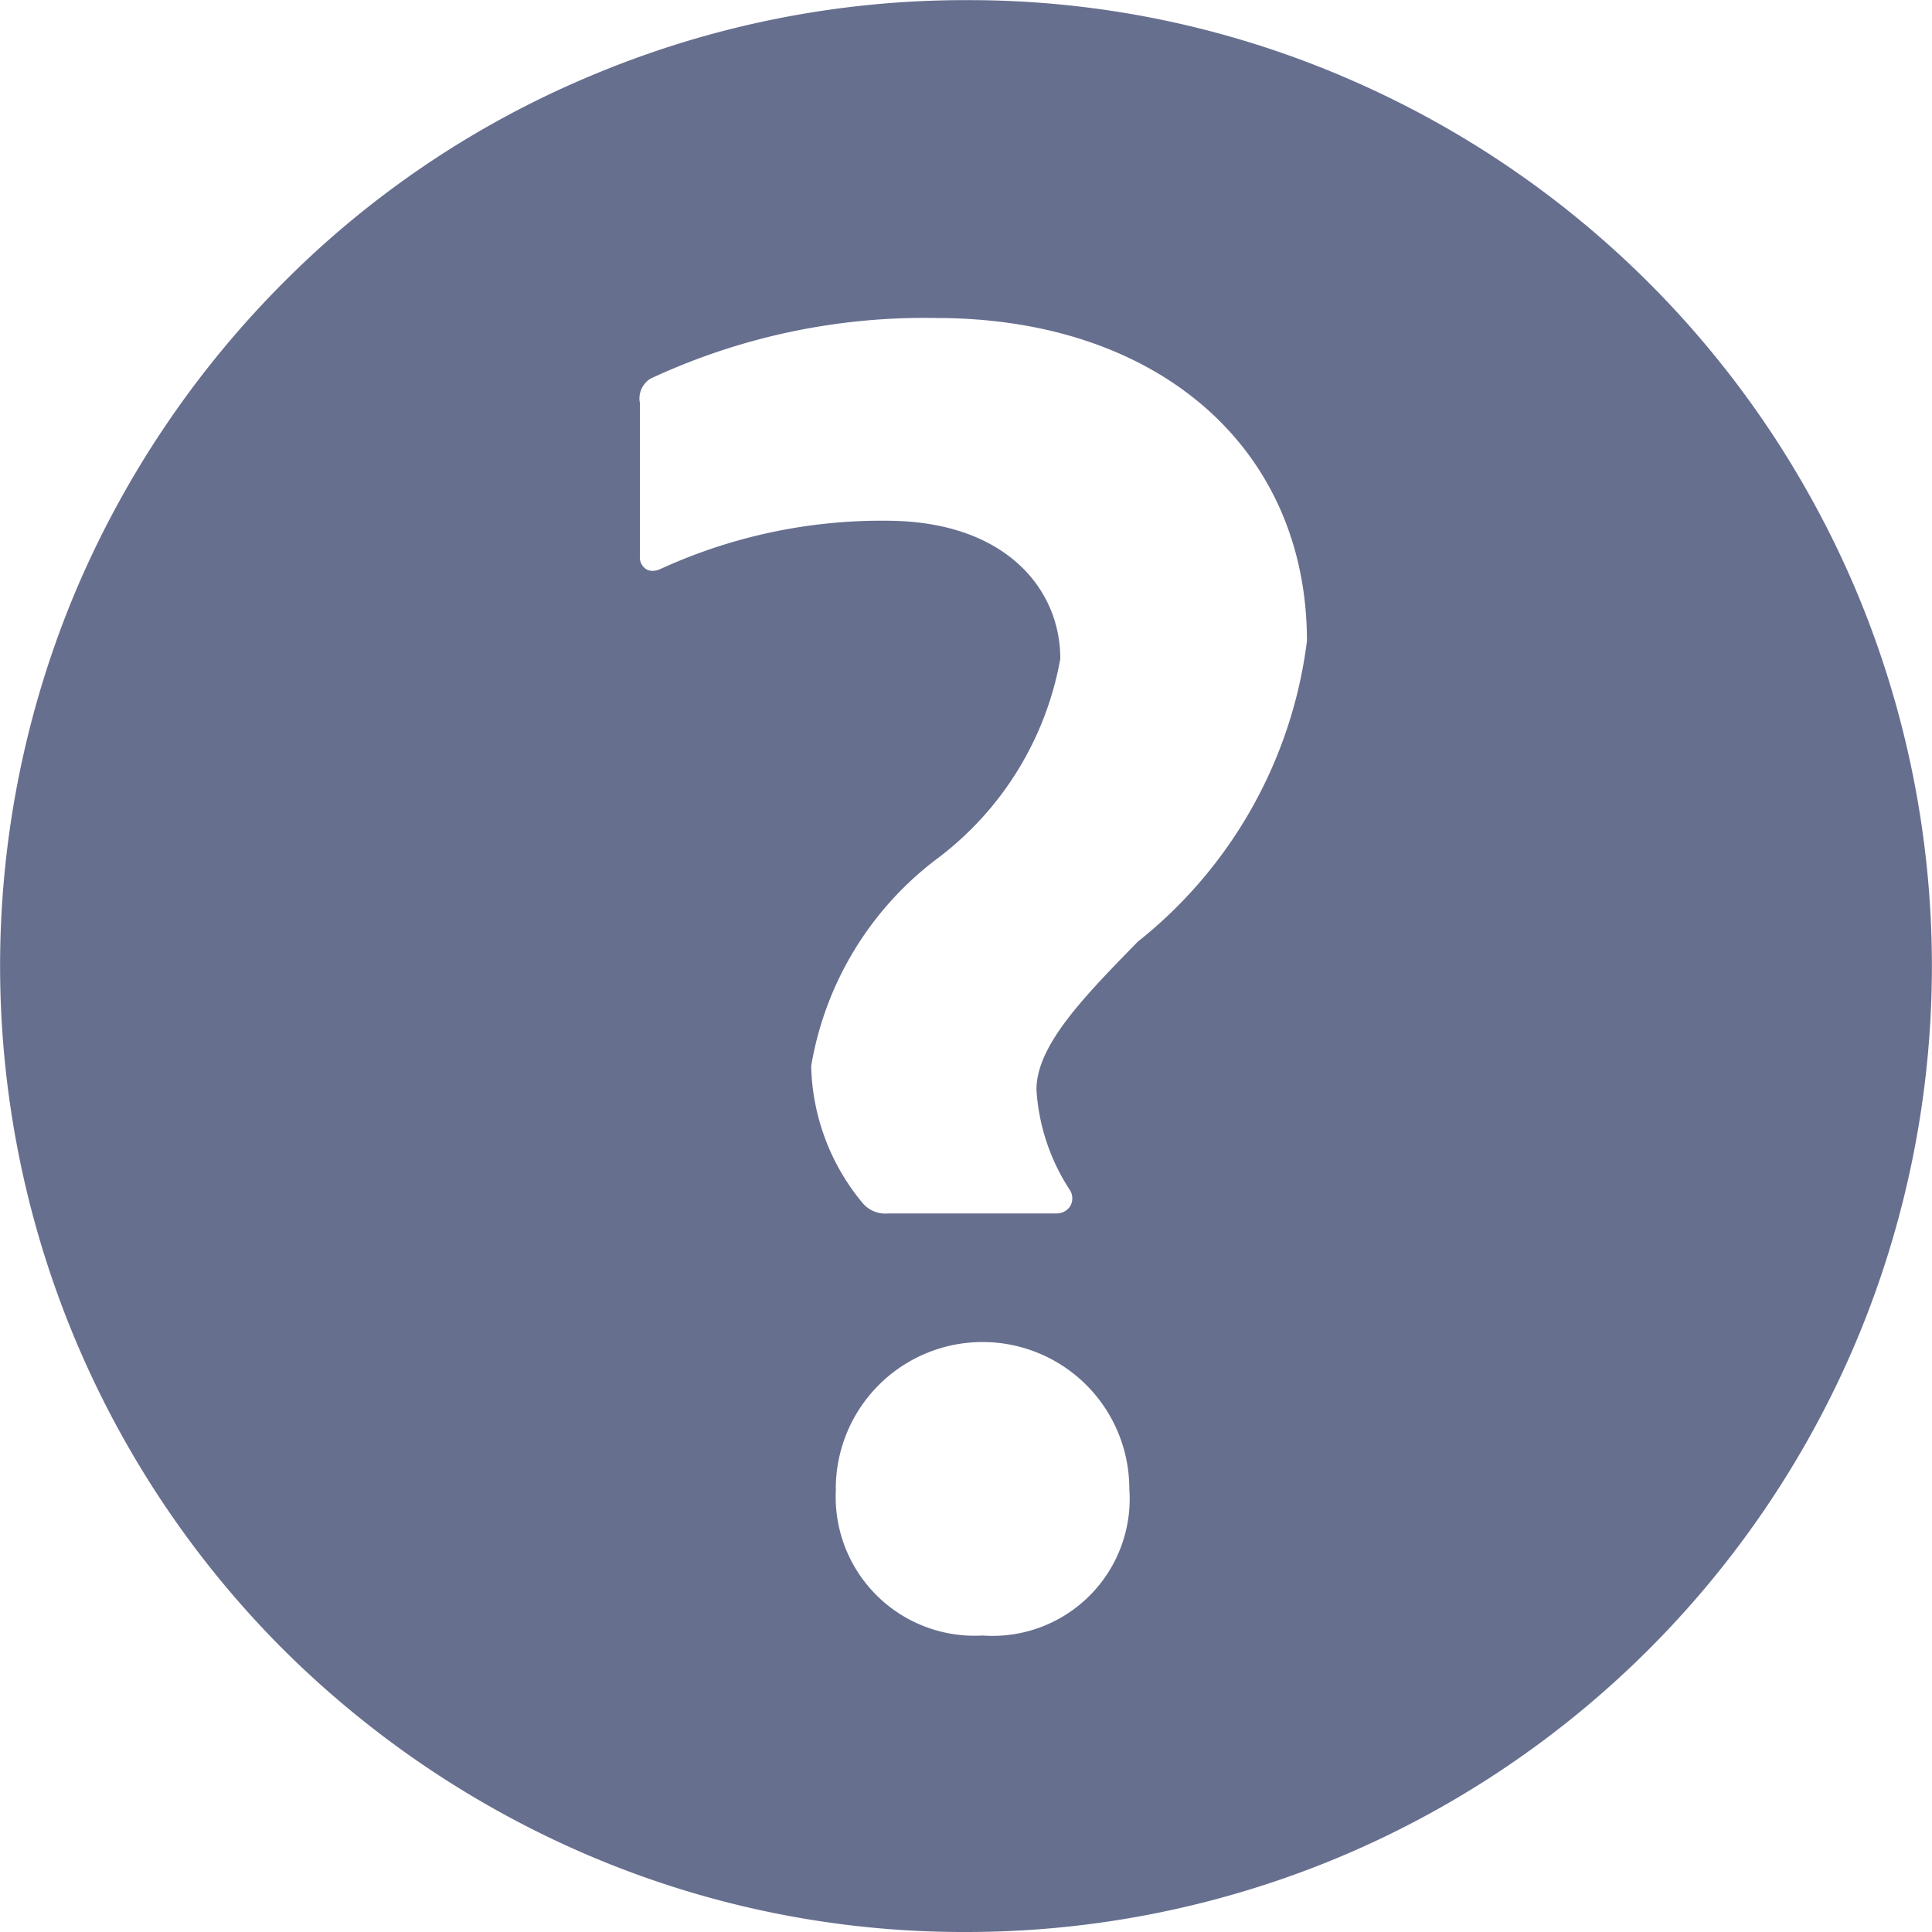 <svg xmlns="http://www.w3.org/2000/svg" width="15" height="15" viewBox="0 0 15 15"><defs><style>.a{fill:#676f8f;}</style></defs><path class="a" d="M91.591,289.56a7.579,7.579,0,0,1-2.384-1.606,7.506,7.506,0,0,1-1.606-8.223,7.579,7.579,0,0,1,1.606-2.384,7.379,7.379,0,0,1,2.384-1.606,7.48,7.48,0,0,1,2.919-.59,7.4,7.4,0,0,1,2.919.59,7.512,7.512,0,0,1,3.99,3.99,7.515,7.515,0,0,1,0,5.839,7.511,7.511,0,0,1-3.99,3.99,7.5,7.5,0,0,1-2.919.59A7.415,7.415,0,0,1,91.591,289.56Zm3.652-9.3a2.487,2.487,0,0,1-.956,1.556,2.542,2.542,0,0,0-.979,1.611,1.72,1.72,0,0,0,.394,1.057h0a.231.231,0,0,0,.206.087h1.3a.125.125,0,0,0,.11-.055.12.12,0,0,0,0-.124h0a1.6,1.6,0,0,1-.261-.782c0-.343.366-.718.787-1.149a3.54,3.54,0,0,0,1.313-2.334c0-1.5-1.158-2.508-2.878-2.508a5.026,5.026,0,0,0-2.219.471.181.181,0,0,0-.082.188v1.194a.108.108,0,0,0,.027.078.091.091,0,0,0,.073.032.141.141,0,0,0,.059-.014,4.12,4.12,0,0,1,1.771-.375C94.826,279.2,95.242,279.731,95.242,280.261ZM93.5,286.709a1.078,1.078,0,0,0,1.139,1.139,1.064,1.064,0,0,0,1.139-1.139,1.139,1.139,0,0,0-2.279,0Z" transform="translate(-87.01 -275.15)"/></svg>